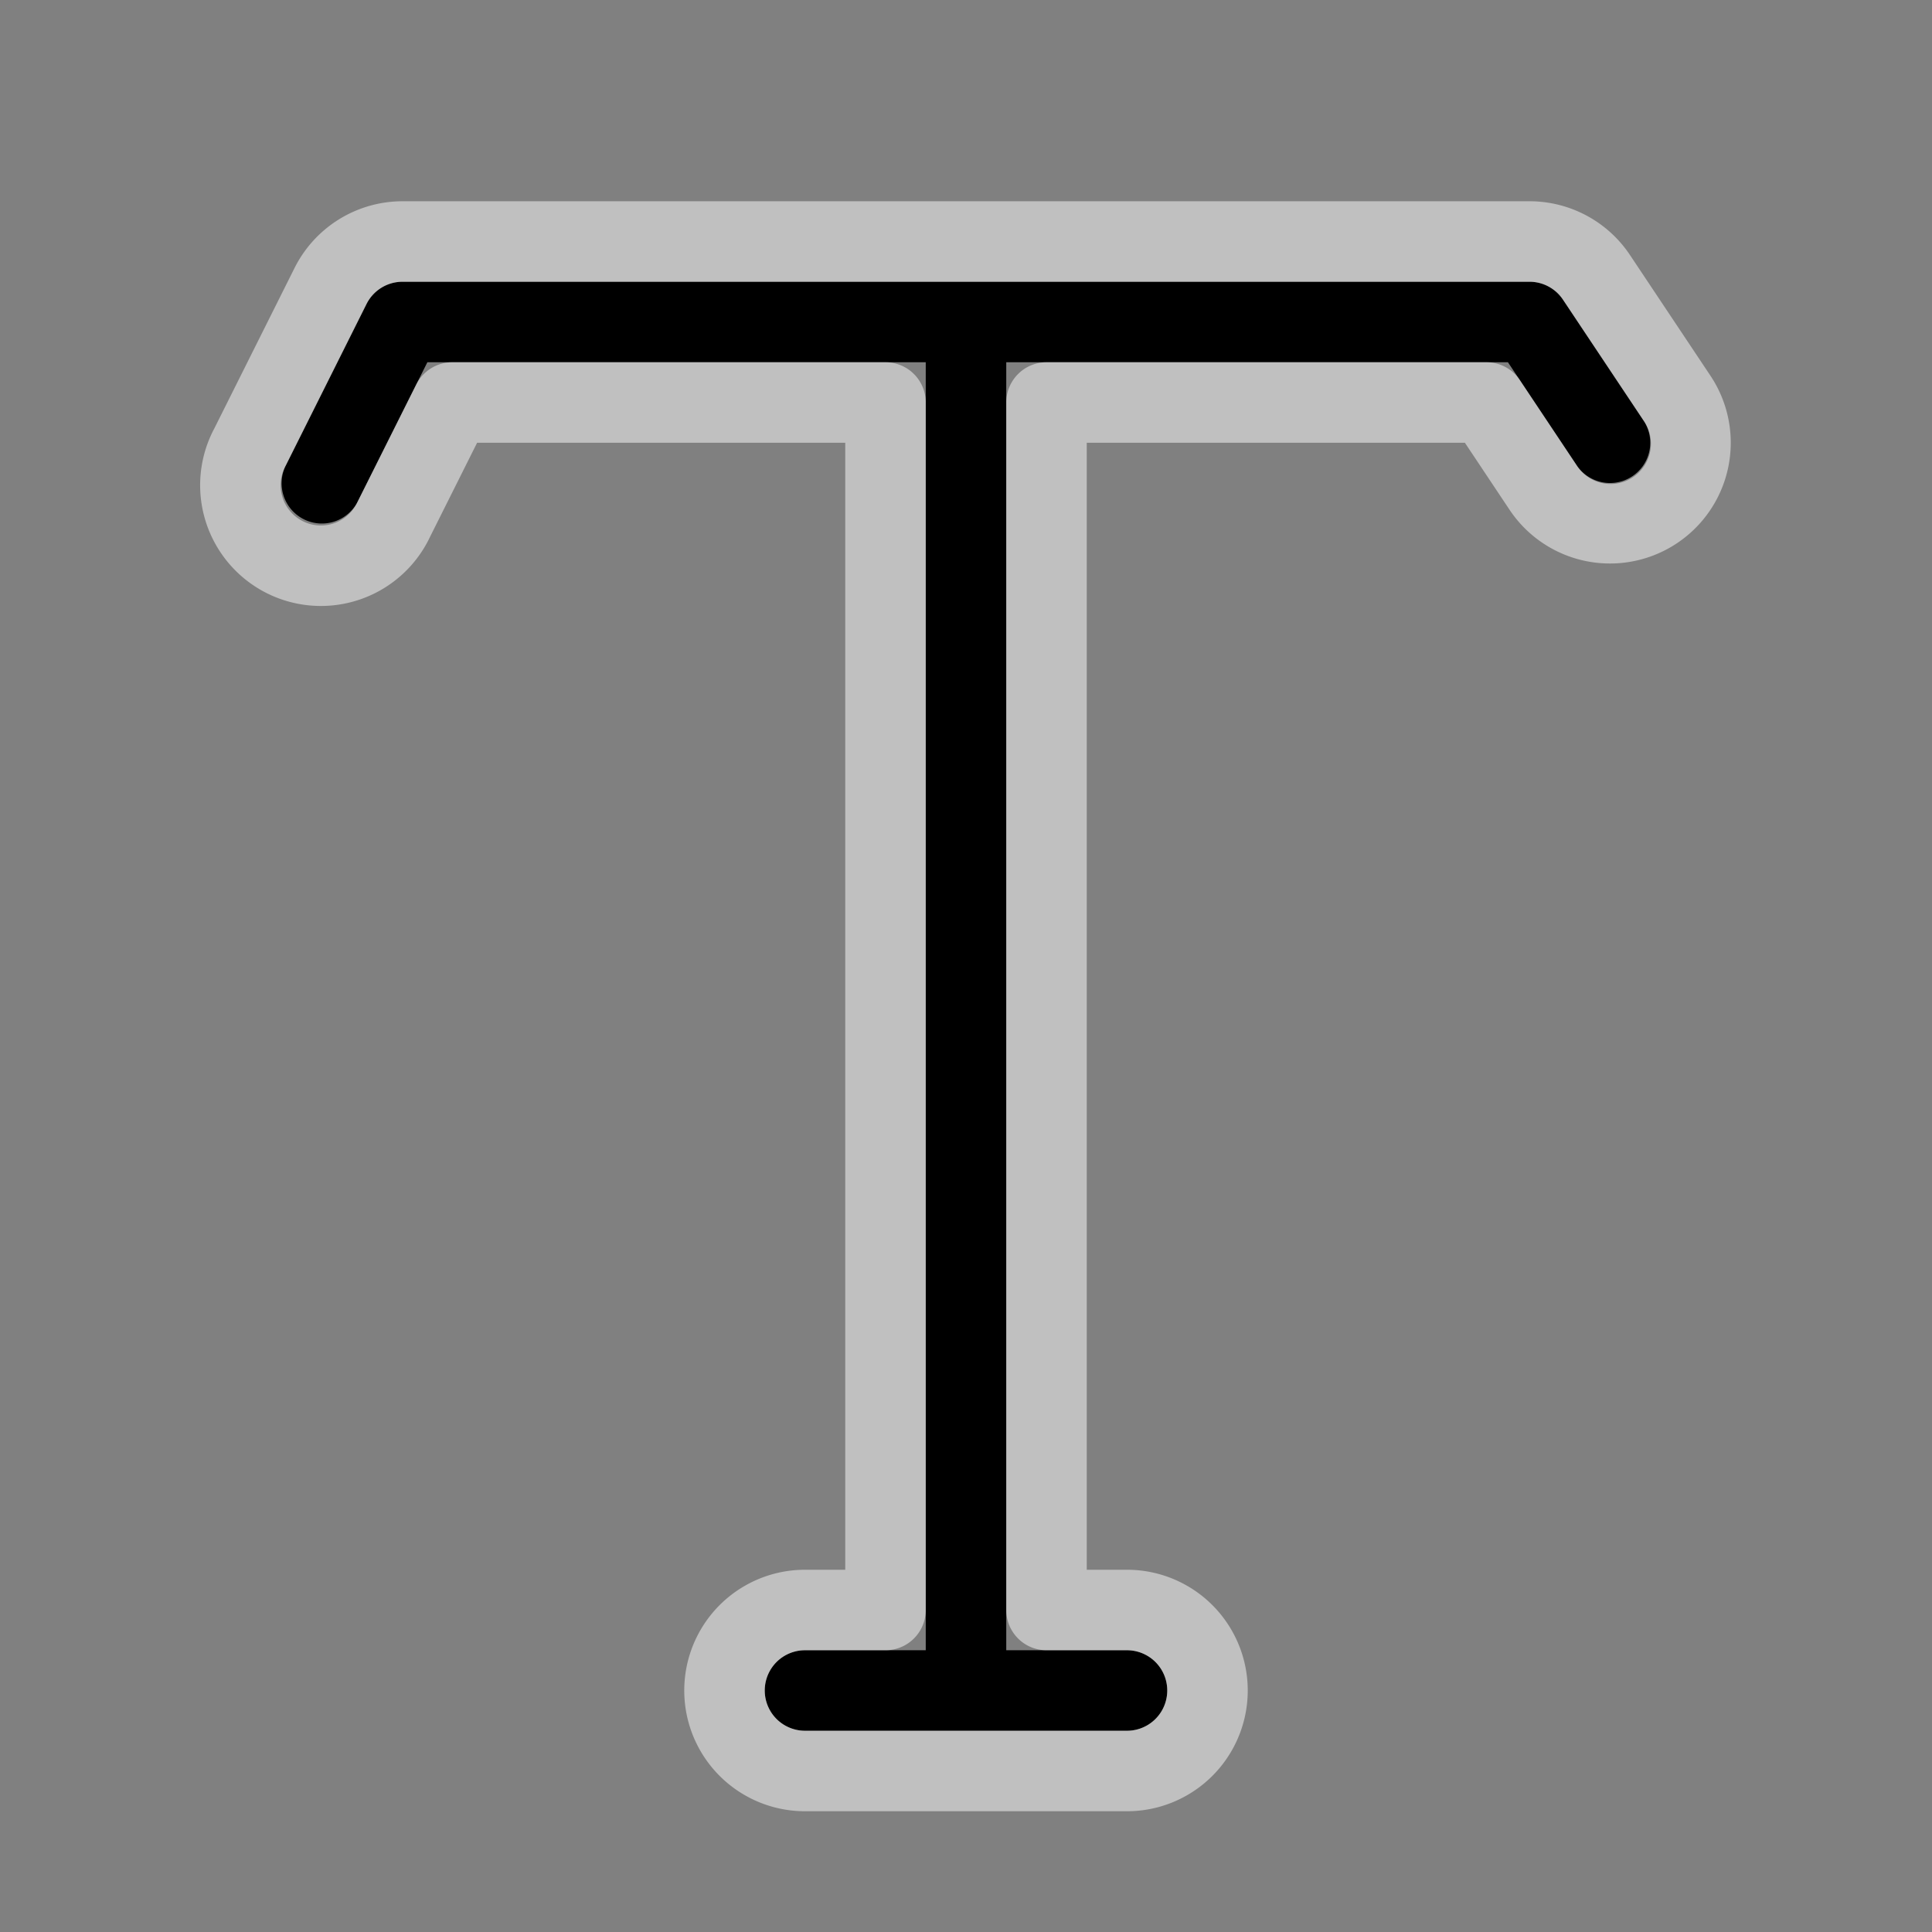 <svg xmlns="http://www.w3.org/2000/svg" width="24" height="24" fill="none"><rect width="100%" height="100%" fill="#808080" stroke="none"/><path fill="#000" fill-rule="evenodd" d="M4.553 3.776A.5.5 0 0 1 5 3.5h14a.5.5 0 0 1 .416.223l1 1.5a.5.5 0 1 1-.832.554L18.732 4.5H12.5v16H14a.5.5 0 0 1 0 1h-4a.5.5 0 0 1 0-1h1.5v-16H5.309l-.862 1.724a.5.5 0 1 1-.894-.448z" clip-rule="evenodd"/><path stroke="#fff" stroke-linecap="round" stroke-linejoin="round" stroke-opacity=".5" d="M5 3a1 1 0 0 0-.894.553l-1 2a1 1 0 1 0 1.788.894L5.618 5H11v15h-1a1 1 0 1 0 0 2h4a1 1 0 1 0 0-2h-1V5h5.465l.703 1.055a1 1 0 1 0 1.664-1.11l-1-1.5A1 1 0 0 0 19 3z"/></svg>